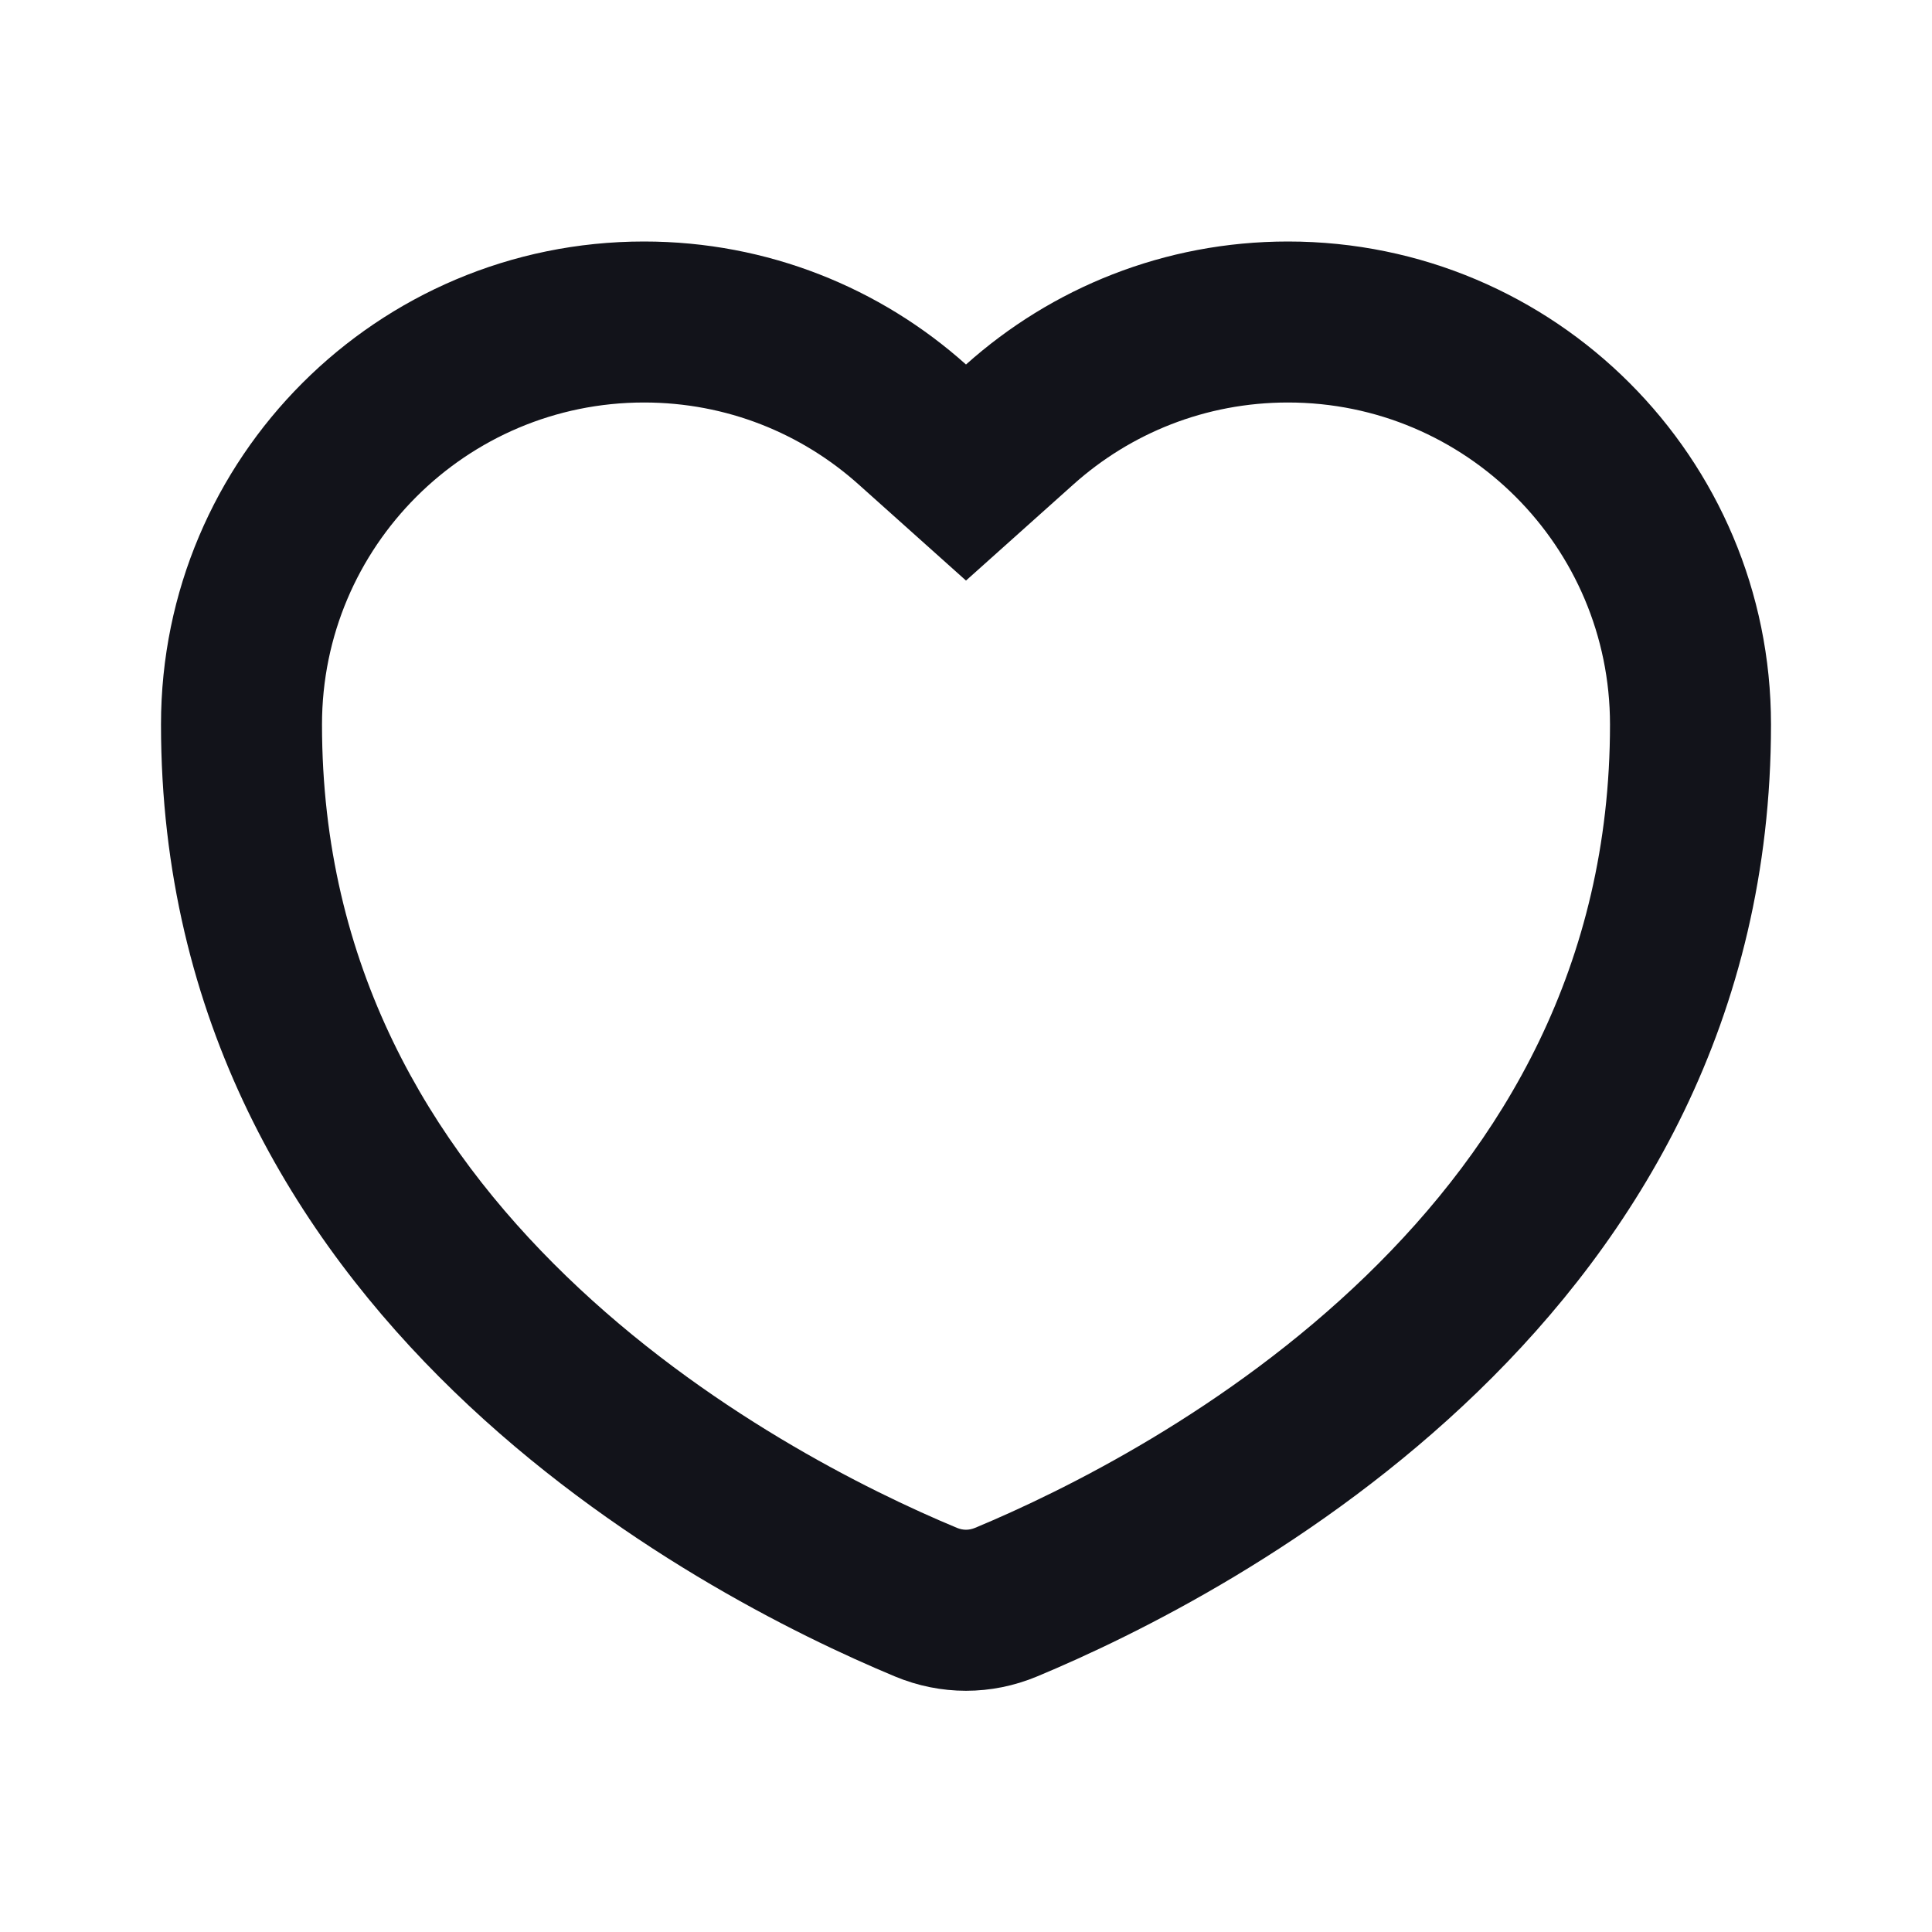 <svg width="24" height="24" viewBox="0 0 24 24" fill="none" xmlns="http://www.w3.org/2000/svg">
<path fill-rule="evenodd" clip-rule="evenodd" d="M12 7.212L10.666 6.018C9.957 5.383 9.026 5 8 5C5.791 5 4 6.791 4 9C4 12 5.34 14.212 7.032 15.85C8.754 17.517 10.78 18.518 11.886 18.979C11.963 19.011 12.037 19.011 12.114 18.979C13.22 18.518 15.246 17.517 16.968 15.85C18.66 14.212 20 12 20 9C20 6.791 18.209 5 16 5C14.974 5 14.043 5.383 13.334 6.018L12 7.212ZM12 4.528C10.938 3.578 9.537 3 8 3C4.686 3 2 5.686 2 9C2 16.351 8.671 19.806 11.116 20.825C11.685 21.063 12.315 21.063 12.884 20.825C15.329 19.806 22 16.351 22 9C22 5.686 19.314 3 16 3C14.463 3 13.062 3.578 12 4.528Z" fill="#12131A"/>
</svg>
